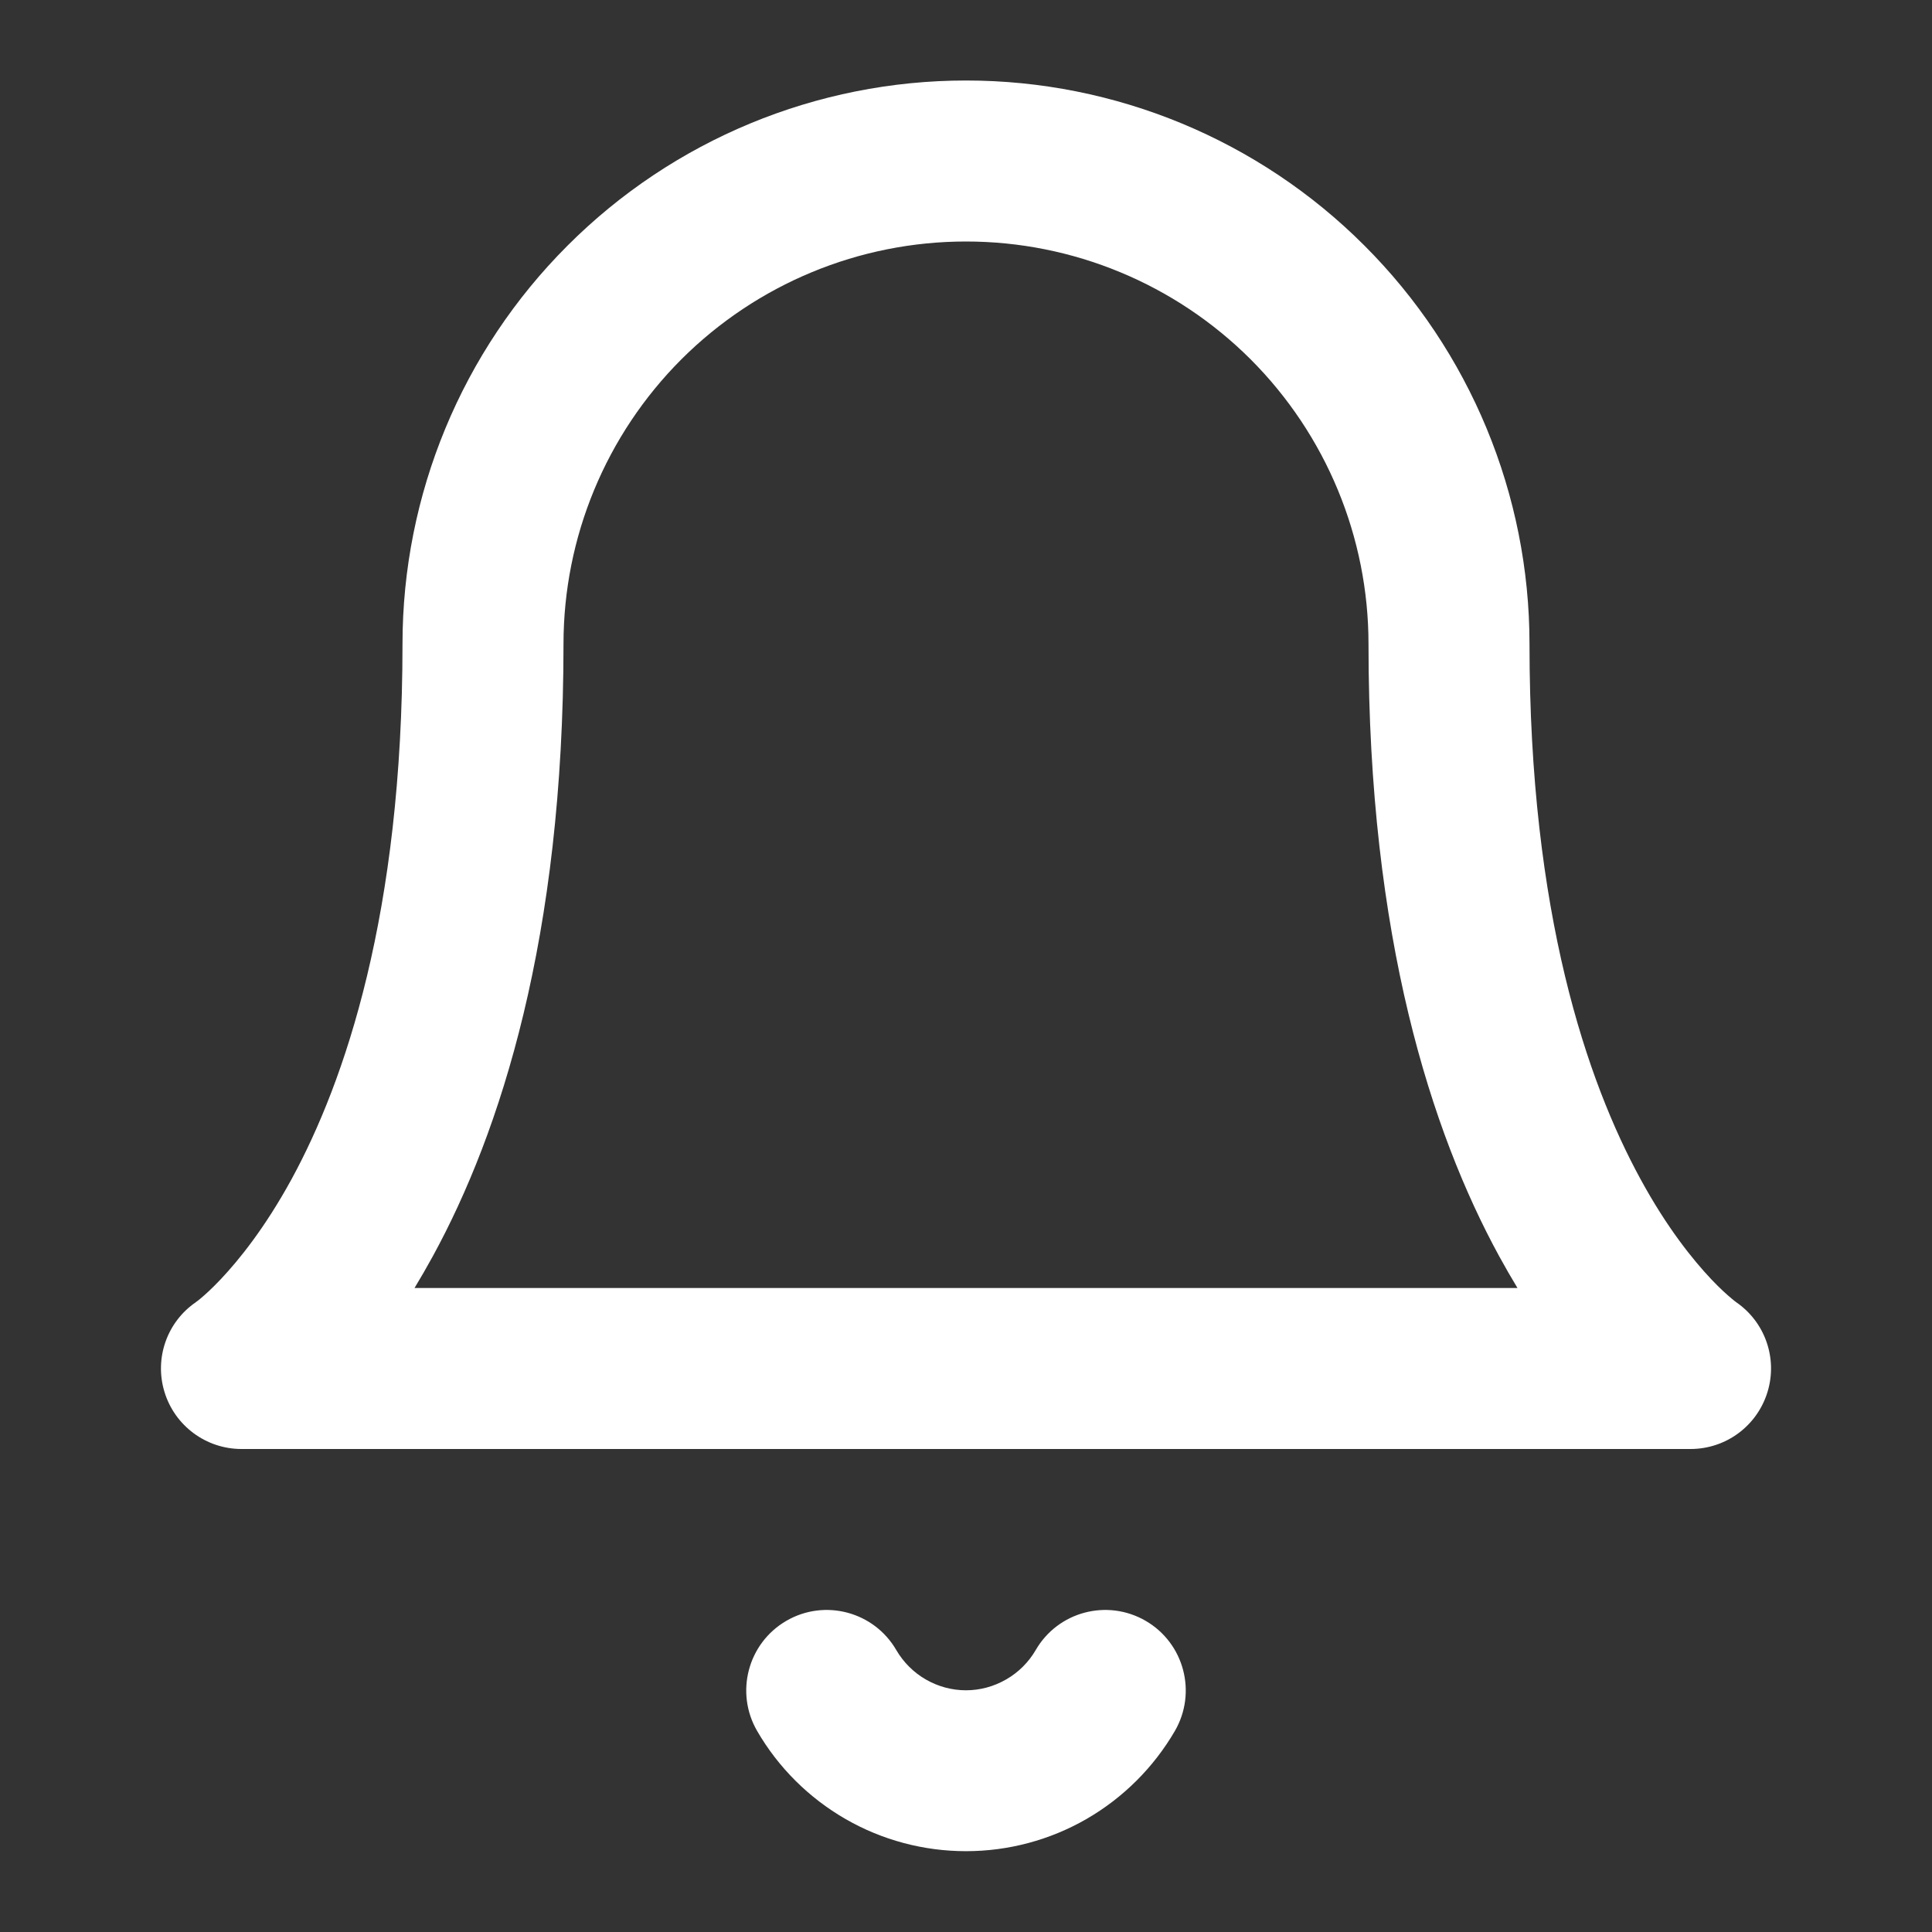 <svg width="18" height="18" viewBox="0 0 18 18" fill="none" xmlns="http://www.w3.org/2000/svg">
<rect x="0" y="0" width="18" height="18" fill="#333333" stroke="none"/>
<path fill-rule="evenodd" clip-rule="evenodd" d="M5.288 2.288C6.272 1.303 7.608 0.75 9 0.75C10.392 0.75 11.728 1.303 12.712 2.288C13.697 3.272 14.25 4.608 14.25 6C14.25 8.514 14.788 10.076 15.284 10.985C15.532 11.441 15.775 11.74 15.943 11.918C16.027 12.007 16.094 12.066 16.134 12.099C16.154 12.116 16.167 12.126 16.173 12.13C16.174 12.131 16.174 12.132 16.175 12.132C16.444 12.316 16.563 12.654 16.468 12.967C16.372 13.284 16.081 13.5 15.75 13.5H2.25C1.92 13.5 1.628 13.284 1.532 12.967C1.437 12.654 1.556 12.316 1.825 12.132C1.826 12.132 1.827 12.131 1.827 12.13C1.833 12.126 1.847 12.116 1.867 12.099C1.907 12.066 1.973 12.007 2.057 11.918C2.225 11.74 2.468 11.441 2.717 10.985C3.212 10.076 3.75 8.514 3.75 6C3.75 4.608 4.303 3.272 5.288 2.288ZM1.833 12.127C1.833 12.127 1.833 12.127 1.833 12.127C1.833 12.127 1.833 12.127 1.833 12.127L1.833 12.127ZM3.862 12H14.138C14.081 11.906 14.024 11.807 13.967 11.703C13.337 10.549 12.75 8.736 12.75 6C12.75 5.005 12.355 4.052 11.652 3.348C10.948 2.645 9.995 2.25 9 2.25C8.005 2.25 7.052 2.645 6.348 3.348C5.645 4.052 5.25 5.005 5.25 6C5.25 8.736 4.663 10.549 4.033 11.703C3.976 11.807 3.919 11.906 3.862 12Z" fill="white"/>
<path fill-rule="evenodd" clip-rule="evenodd" d="M7.326 15.101C7.684 14.893 8.143 15.015 8.351 15.374C8.417 15.487 8.512 15.582 8.625 15.647C8.739 15.713 8.868 15.748 9 15.748C9.131 15.748 9.26 15.713 9.374 15.647C9.488 15.582 9.583 15.487 9.649 15.374C9.856 15.015 10.315 14.893 10.674 15.101C11.032 15.309 11.154 15.768 10.946 16.127C10.748 16.467 10.464 16.75 10.123 16.947C9.781 17.144 9.394 17.247 9 17.247C8.606 17.247 8.218 17.144 7.877 16.947C7.535 16.75 7.251 16.467 7.054 16.127C6.846 15.768 6.968 15.309 7.326 15.101Z" fill="white"/>
</svg>
